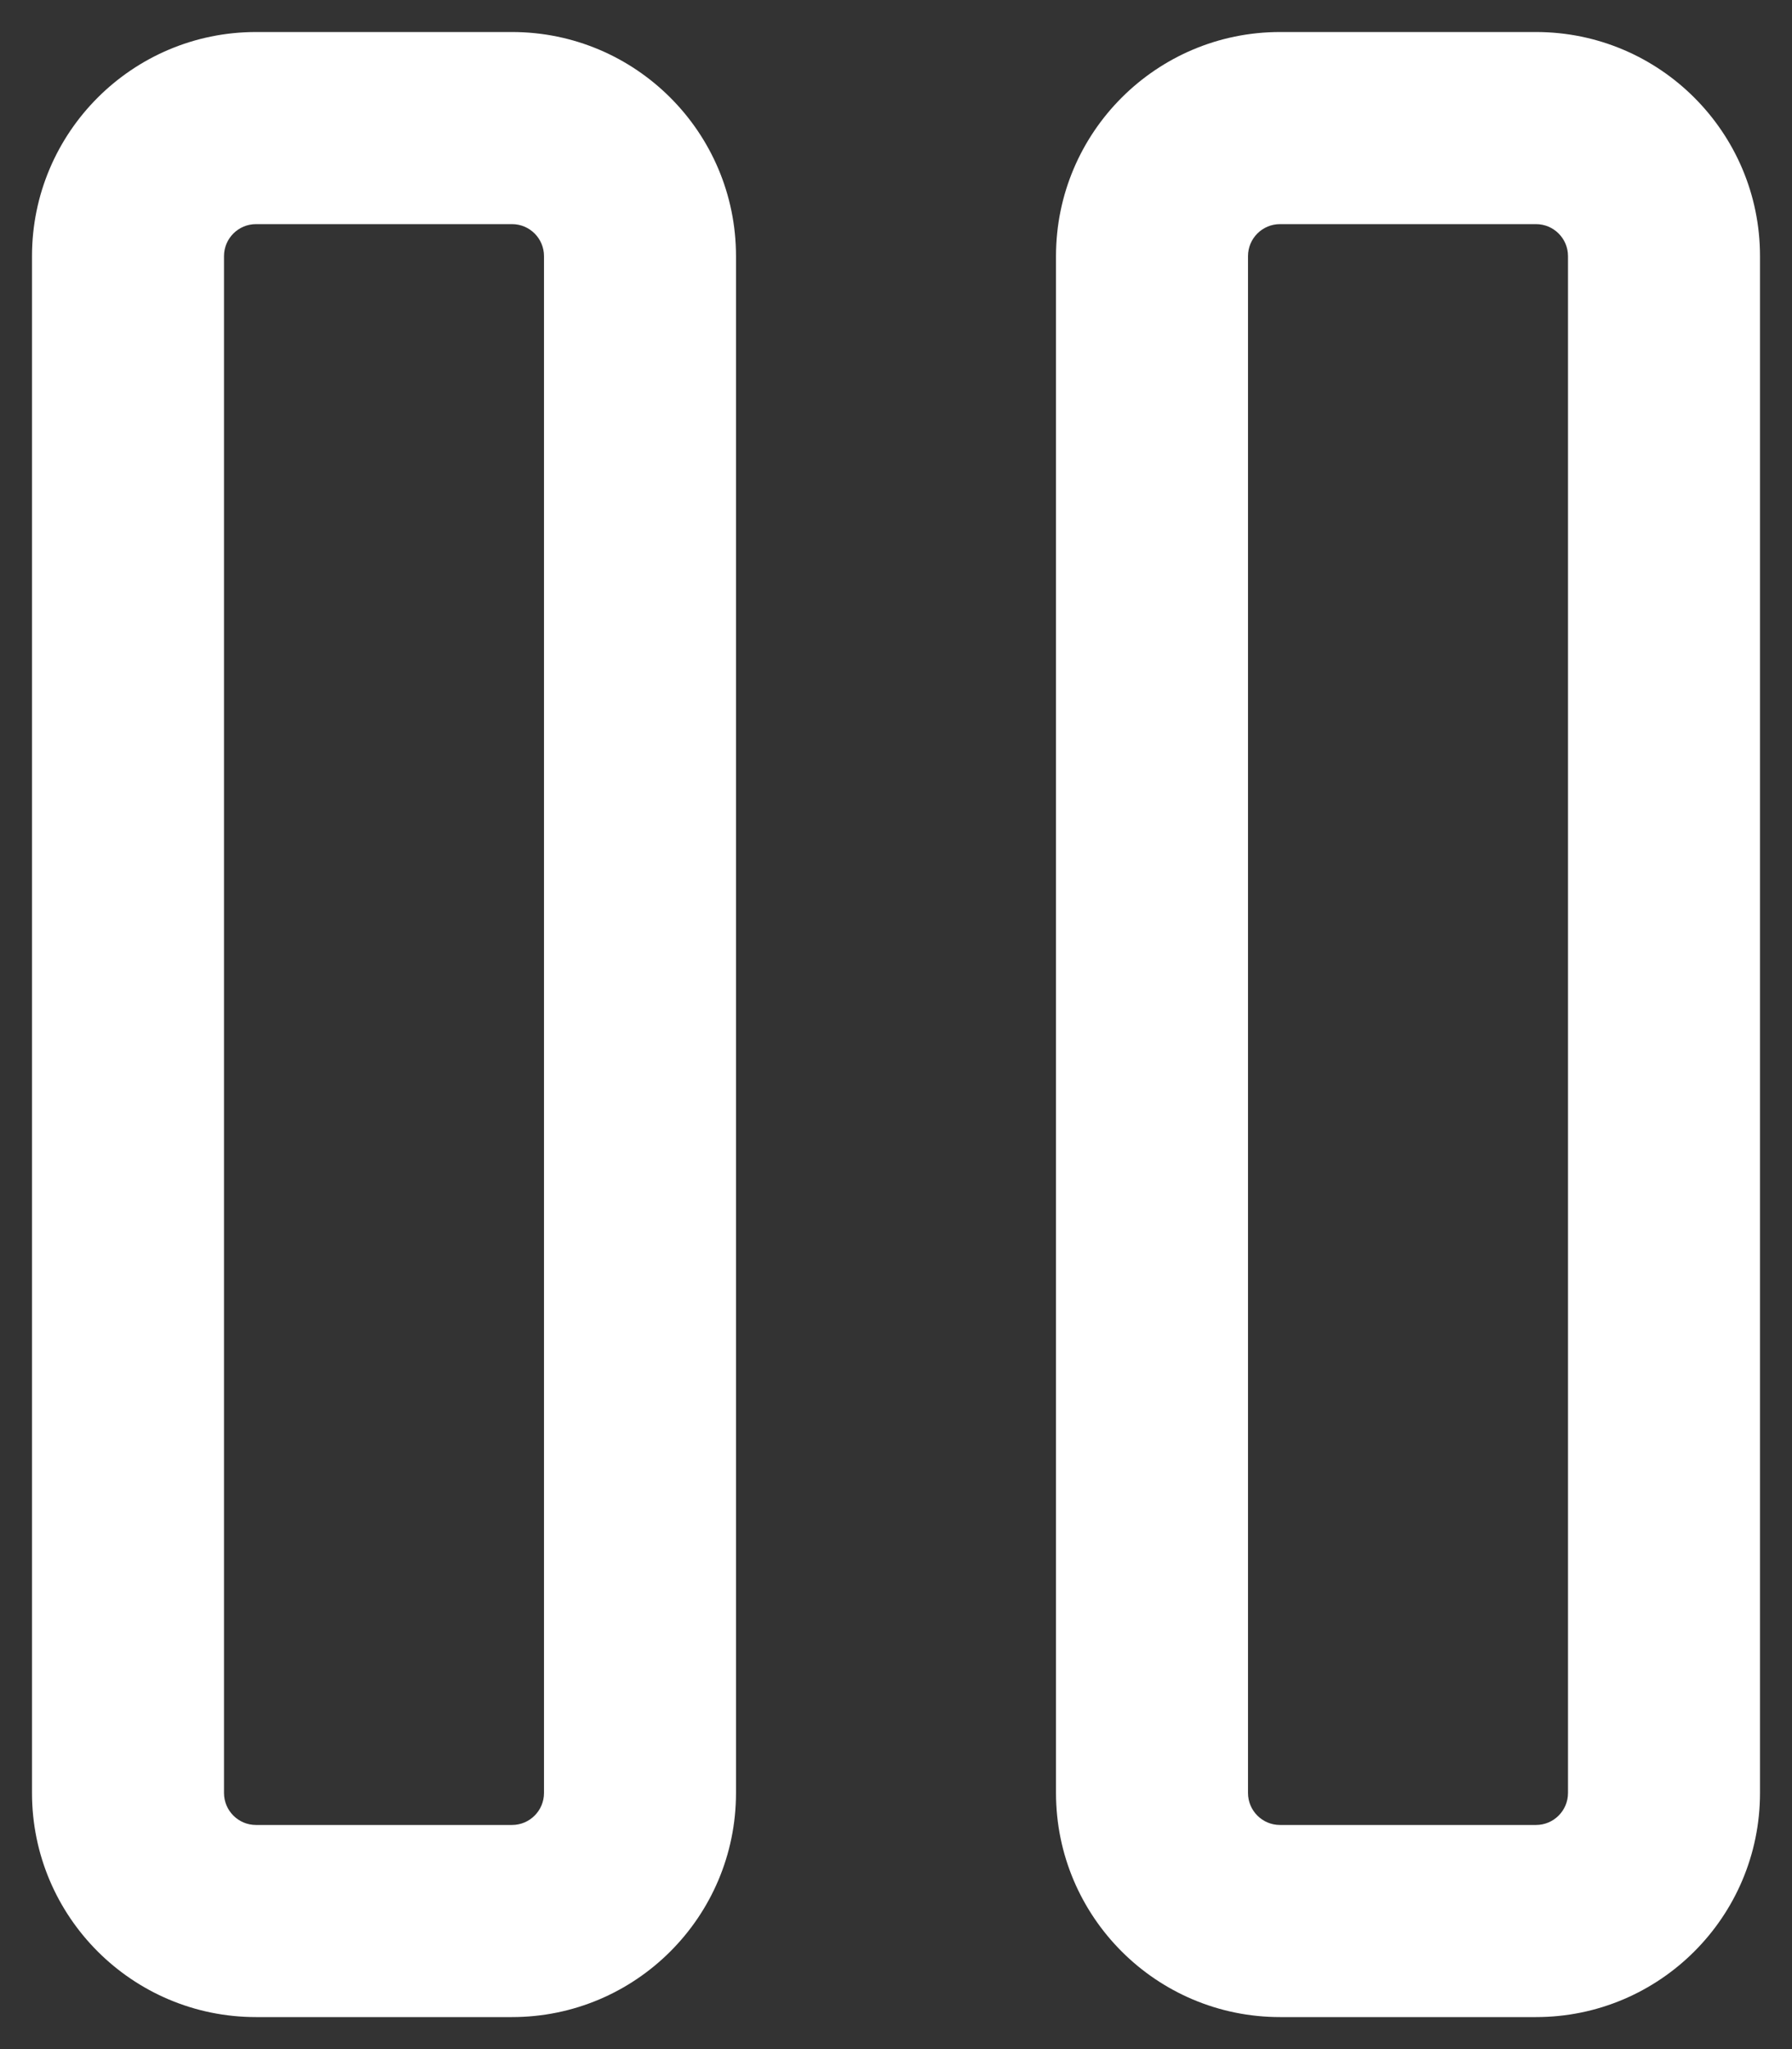 <svg width="14" height="16" viewBox="0 0 14 16" fill="none" xmlns="http://www.w3.org/2000/svg">
<rect x="0" y="0" width="14" height="16" fill="#333333" stroke="none"/>
<path fill-rule="evenodd" clip-rule="evenodd" d="M2 0.25C1.034 0.25 0.25 1.034 0.25 2V14C0.25 14.966 1.034 15.75 2 15.75H4C4.966 15.75 5.75 14.966 5.75 14V2C5.75 1.034 4.966 0.25 4 0.25H2ZM1.75 2C1.75 1.862 1.862 1.75 2 1.75H4C4.138 1.75 4.25 1.862 4.25 2V14C4.25 14.138 4.138 14.25 4 14.25H2C1.862 14.25 1.75 14.138 1.75 14V2ZM10 0.25C9.034 0.25 8.25 1.034 8.25 2V14C8.25 14.966 9.034 15.75 10 15.75H12C12.966 15.75 13.75 14.966 13.75 14V2C13.75 1.034 12.966 0.25 12 0.25H10ZM9.75 2C9.75 1.862 9.862 1.75 10 1.75H12C12.138 1.75 12.25 1.862 12.25 2V14C12.25 14.138 12.138 14.25 12 14.25H10C9.862 14.25 9.75 14.138 9.75 14V2Z" fill="white"/>
</svg>
